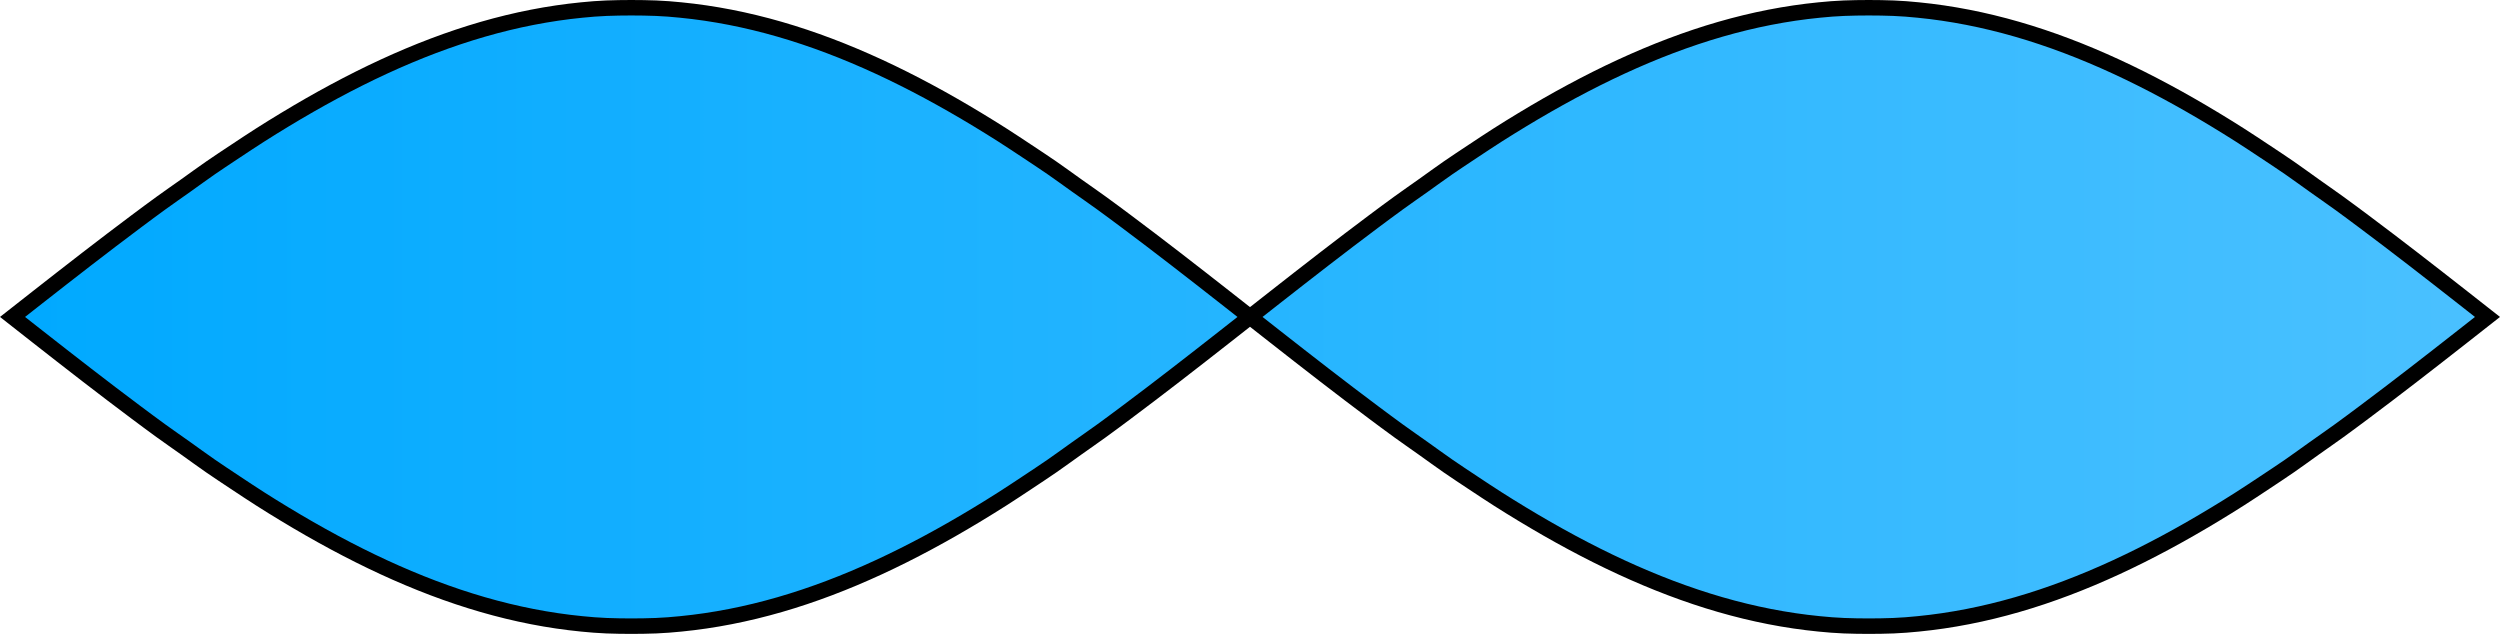 <?xml version="1.0" encoding="UTF-8" standalone="no"?>
<!-- Created with Inkscape (http://www.inkscape.org/) -->

<svg
   version="1.1"
   id="svg1111"
   width="3054.217"
   height="774.419"
   xmlns:inkscape="http://www.inkscape.org/namespaces/inkscape"
   xmlns:sodipodi="http://sodipodi.sourceforge.net/DTD/sodipodi-0.dtd"
   xmlns:xlink="http://www.w3.org/1999/xlink"
   xmlns="http://www.w3.org/2000/svg"
   xmlns:svg="http://www.w3.org/2000/svg">
  <defs
     id="defs1115">
    <linearGradient
       inkscape:collect="always"
       xlink:href="#linearGradient984"
       id="linearGradient986"
       x1="-164.264"
       y1="209.43"
       x2="643.831"
       y2="209.43"
       gradientUnits="userSpaceOnUse"
       gradientTransform="matrix(3.78,0,0,3.78,620.839,-404.335)" />
    <linearGradient
       inkscape:collect="always"
       id="linearGradient984">
      <stop
         style="stop-color:#00a9ff;stop-opacity:1"
         offset="0"
         id="stop980" />
      <stop
         style="stop-color:#49c0ff;stop-opacity:0.993"
         offset="1"
         id="stop982" />
    </linearGradient>
  </defs>
  <sodipodi:namedview
     pagecolor="#ffffff"
     bordercolor="#666666"
     borderopacity="1"
     objecttolerance="10"
     gridtolerance="10"
     guidetolerance="10"
     inkscape:pageopacity="0"
     inkscape:pageshadow="2"
     inkscape:window-width="640"
     inkscape:window-height="480"
     id="namedview1113"
     inkscape:snap-global="false" />
  <inkscape:clipboard
     style="font-variation-settings:normal;opacity:1;vector-effect:none;fill:url(#linearGradient986);fill-opacity:1;stroke:#000000;stroke-width:18.898;stroke-linecap:butt;stroke-linejoin:miter;stroke-miterlimit:4;stroke-dasharray:none;stroke-dashoffset:0;stroke-opacity:1;stop-color:#000000;stop-opacity:1"
     min="-537.543,1224.797"
     max="2516.674,1999.216"
     geom-min="-522.242,1234.246"
     geom-max="2501.38,1989.767" />
  <path
     id="path976"
     style="fill:url(#linearGradient986);fill-opacity:1;stroke:#000000;stroke-width:18.898;stroke-linecap:butt;stroke-linejoin:miter;stroke-miterlimit:4;stroke-dasharray:none;stroke-opacity:1"
     d="M 2313.254,764.414 C 2323.353,764.042 2333.432,763.172 2343.49,762.184 C 2353.596,761.191 2363.68,759.946 2373.726,758.469 C 2383.843,756.981 2393.926,755.245 2403.962,753.287 C 2414.089,751.312 2424.171,749.096 2434.198,746.665 C 2444.334,744.209 2454.415,741.516 2464.435,738.623 C 2474.578,735.693 2484.657,732.538 2494.671,729.193 C 2504.82,725.803 2514.898,722.196 2524.907,718.413 C 2535.06,714.576 2545.137,710.533 2555.143,706.326 C 2565.299,702.057 2575.376,697.595 2585.38,692.981 C 2595.537,688.296 2605.612,683.43 2615.616,678.426 C 2625.773,673.346 2635.847,668.099 2645.852,662.726 C 2656.008,657.271 2666.082,651.662 2676.088,645.937 C 2686.242,640.129 2696.314,634.177 2706.325,628.124 C 2716.474,621.987 2726.561,615.744 2736.561,609.366 C 2746.721,602.887 2756.752,596.207 2766.797,589.55 C 2776.91,582.848 2787.051,576.185 2797.033,569.288 C 2807.213,562.255 2817.181,554.92 2827.269,547.756 C 2837.339,540.606 2847.499,533.584 2857.506,526.345 C 2867.659,519.001 2877.7,511.501 2887.742,504.005 C 2897.858,496.453 2907.929,488.842 2917.978,481.203 C 2928.087,473.518 2938.158,465.784 2948.214,458.03 C 2958.316,450.242 2968.387,442.415 2978.45,434.578 C 2988.544,426.719 2998.616,418.83 3008.687,410.941 C 3018.773,403.04 3038.923,387.21 3038.923,387.21 C 3038.923,387.21 3018.773,371.379 3008.687,363.478 C 2998.616,355.589 2988.544,347.701 2978.45,339.841 C 2968.387,332.004 2958.316,324.177 2948.214,316.389 C 2938.158,308.636 2928.087,300.901 2917.978,293.217 C 2907.929,285.577 2897.858,277.966 2887.742,270.415 C 2877.7,262.918 2867.659,255.419 2857.506,248.074 C 2847.499,240.835 2837.339,233.813 2827.269,226.663 C 2817.181,219.499 2807.213,212.164 2797.033,205.131 C 2787.051,198.234 2776.91,191.571 2766.797,184.869 C 2756.752,178.212 2746.721,171.532 2736.561,165.053 C 2726.561,158.675 2716.474,152.432 2706.325,146.295 C 2696.314,140.242 2686.242,134.291 2676.088,128.482 C 2666.082,122.758 2656.008,117.148 2645.852,111.693 C 2635.847,106.32 2625.773,101.073 2615.616,95.993 C 2605.612,90.989 2595.537,86.123 2585.38,81.438 C 2575.376,76.824 2565.299,72.362 2555.143,68.093 C 2545.137,63.886 2535.06,59.843 2524.907,56.006 C 2514.898,52.223 2504.82,48.617 2494.671,45.227 C 2484.657,41.882 2474.578,38.726 2464.435,35.797 C 2454.415,32.903 2444.334,30.21 2434.198,27.754 C 2424.171,25.323 2414.089,23.108 2403.962,21.132 C 2393.926,19.174 2383.843,17.438 2373.726,15.95 C 2363.68,14.473 2353.596,13.228 2343.49,12.235 C 2333.432,11.247 2323.353,10.377 2313.254,10.005 C 2293.11,9.263 2272.925,9.263 2252.781,10.005 C 2242.682,10.377 2232.603,11.247 2222.545,12.235 C 2212.439,13.228 2202.355,14.473 2192.309,15.95 C 2182.192,17.438 2172.109,19.174 2162.073,21.132 C 2151.946,23.108 2141.864,25.323 2131.836,27.754 C 2121.701,30.21 2111.62,32.903 2101.6,35.797 C 2091.457,38.726 2081.378,41.882 2071.364,45.227 C 2061.215,48.617 2051.137,52.223 2041.128,56.006 C 2030.975,59.843 2020.897,63.886 2010.891,68.093 C 2000.736,72.362 1990.659,76.824 1980.655,81.438 C 1970.498,86.123 1960.423,90.989 1950.419,95.993 C 1940.262,101.073 1930.188,106.32 1920.183,111.693 C 1910.027,117.148 1899.953,122.758 1889.947,128.482 C 1879.793,134.291 1869.72,140.242 1859.71,146.295 C 1849.561,152.432 1839.474,158.675 1829.474,165.053 C 1819.314,171.532 1809.283,178.212 1799.238,184.869 C 1789.125,191.571 1778.983,198.234 1769.002,205.131 C 1758.822,212.164 1748.854,219.499 1738.765,226.663 C 1728.696,233.813 1718.535,240.835 1708.529,248.074 C 1698.376,255.419 1688.335,262.918 1678.293,270.415 C 1668.177,277.966 1658.106,285.577 1648.057,293.217 C 1637.948,300.901 1627.877,308.636 1617.821,316.389 C 1607.719,324.177 1597.648,332.004 1587.584,339.841 C 1577.491,347.701 1567.419,355.589 1557.348,363.478 C 1547.262,371.379 1527.112,387.21 1527.112,387.21 C 1517.032,395.118 1506.962,403.04 1496.876,410.941 C 1486.805,418.83 1476.733,426.719 1466.639,434.578 C 1456.576,442.415 1446.505,450.242 1436.403,458.03 C 1426.347,465.784 1416.276,473.518 1406.167,481.203 C 1396.118,488.842 1386.047,496.453 1375.931,504.005 C 1365.889,511.501 1355.848,519.001 1345.695,526.345 C 1335.688,533.584 1325.528,540.606 1315.458,547.756 C 1305.37,554.92 1295.402,562.255 1285.222,569.288 C 1275.24,576.185 1265.099,582.848 1254.986,589.55 C 1244.941,596.207 1234.91,602.887 1224.75,609.366 C 1214.75,615.744 1204.663,621.987 1194.514,628.124 C 1184.503,634.177 1174.431,640.129 1164.277,645.937 C 1154.271,651.662 1144.197,657.271 1134.041,662.726 C 1124.036,668.099 1113.962,673.346 1103.805,678.426 C 1093.801,683.43 1083.726,688.296 1073.569,692.981 C 1063.565,697.595 1053.488,702.057 1043.332,706.326 C 1033.326,710.533 1023.249,714.576 1013.096,718.413 C 1003.087,722.196 993.009,725.803 982.86,729.193 C 972.846,732.538 962.767,735.693 952.624,738.623 C 942.604,741.516 932.523,744.209 922.388,746.665 C 912.36,749.096 902.278,751.312 892.151,753.287 C 882.115,755.245 872.032,756.981 861.915,758.469 C 851.869,759.946 841.785,761.191 831.679,762.184 C 821.621,763.172 811.542,764.042 801.443,764.414 C 781.299,765.156 761.114,765.156 740.97,764.414 C 730.871,764.042 720.792,763.172 710.734,762.184 C 700.628,761.191 690.544,759.946 680.498,758.469 C 670.381,756.981 660.298,755.245 650.262,753.287 C 640.135,751.312 630.053,749.096 620.025,746.665 C 609.89,744.209 599.809,741.516 589.789,738.623 C 579.646,735.693 569.567,732.538 559.553,729.193 C 549.404,725.803 539.326,722.196 529.317,718.413 C 519.164,714.576 509.086,710.533 499.081,706.326 C 488.925,702.057 478.848,697.595 468.844,692.981 C 458.687,688.296 448.612,683.43 438.608,678.426 C 428.451,673.346 418.377,668.099 408.372,662.726 C 398.216,657.271 388.142,651.662 378.136,645.937 C 367.982,640.129 357.91,634.177 347.899,628.124 C 337.75,621.987 327.663,615.744 317.663,609.366 C 307.503,602.887 297.472,596.207 287.427,589.55 C 277.314,582.848 267.172,576.185 257.191,569.288 C 247.011,562.255 237.043,554.92 226.955,547.756 C 216.885,540.606 206.724,533.584 196.718,526.345 C 186.565,519.001 176.524,511.501 166.482,504.005 C 156.366,496.453 146.295,488.842 136.246,481.203 C 126.137,473.518 116.066,465.784 106.01,458.03 C 95.908,450.242 85.837,442.415 75.773,434.578 C 65.68,426.719 55.608,418.83 45.537,410.941 C 35.451,403.04 15.301,387.21 15.301,387.21 C 25.381,379.301 35.451,371.379 45.537,363.478 C 55.608,355.589 65.68,347.701 75.773,339.841 C 85.837,332.004 95.908,324.177 106.01,316.389 C 116.066,308.636 126.137,300.901 136.246,293.217 C 146.295,285.577 156.366,277.966 166.482,270.415 C 176.524,262.918 186.565,255.419 196.718,248.074 C 206.724,240.835 216.885,233.813 226.955,226.663 C 237.043,219.499 247.011,212.164 257.191,205.131 C 267.172,198.234 277.314,191.571 287.427,184.869 C 297.472,178.212 307.503,171.532 317.663,165.053 C 327.663,158.675 337.75,152.432 347.899,146.295 C 357.91,140.242 367.982,134.291 378.136,128.482 C 388.142,122.758 398.216,117.148 408.372,111.693 C 418.377,106.32 428.451,101.073 438.608,95.993 C 448.612,90.989 458.687,86.123 468.844,81.438 C 478.848,76.824 488.925,72.362 499.081,68.093 C 509.086,63.886 519.164,59.843 529.317,56.006 C 539.326,52.223 549.404,48.617 559.553,45.227 C 569.567,41.882 579.646,38.726 589.789,35.797 C 599.809,32.903 609.89,30.21 620.025,27.754 C 630.053,25.323 640.135,23.108 650.262,21.132 C 660.298,19.174 670.381,17.438 680.498,15.95 C 690.544,14.473 700.628,13.228 710.734,12.235 C 720.792,11.247 730.871,10.377 740.97,10.005 C 761.114,9.263 781.299,9.263 801.443,10.005 C 811.542,10.377 821.621,11.247 831.679,12.235 C 841.785,13.228 851.869,14.473 861.915,15.95 C 872.032,17.438 882.115,19.174 892.151,21.132 C 902.278,23.108 912.36,25.323 922.388,27.754 C 932.523,30.21 942.604,32.903 952.624,35.797 C 962.767,38.726 972.846,41.882 982.86,45.227 C 993.009,48.617 1003.087,52.223 1013.096,56.006 C 1023.249,59.843 1033.326,63.886 1043.332,68.093 C 1053.488,72.362 1063.565,76.824 1073.569,81.438 C 1083.726,86.123 1093.801,90.989 1103.805,95.993 C 1113.962,101.073 1124.036,106.32 1134.041,111.693 C 1144.197,117.148 1154.271,122.758 1164.277,128.482 C 1174.431,134.291 1184.503,140.242 1194.514,146.295 C 1204.663,152.432 1214.75,158.675 1224.75,165.053 C 1234.91,171.532 1244.941,178.212 1254.986,184.869 C 1265.099,191.571 1275.24,198.234 1285.222,205.131 C 1295.402,212.164 1305.37,219.499 1315.458,226.663 C 1325.528,233.813 1335.688,240.835 1345.695,248.074 C 1355.848,255.419 1365.889,262.918 1375.931,270.415 C 1386.047,277.966 1396.118,285.577 1406.167,293.217 C 1416.276,300.901 1426.347,308.636 1436.403,316.389 C 1446.505,324.177 1456.576,332.004 1466.639,339.841 C 1476.733,347.701 1486.805,355.589 1496.876,363.478 C 1517.049,379.279 1537.175,395.14 1557.348,410.941 C 1567.419,418.83 1577.491,426.719 1587.584,434.578 C 1597.648,442.415 1607.719,450.242 1617.821,458.03 C 1627.877,465.784 1637.948,473.518 1648.057,481.203 C 1658.106,488.842 1668.177,496.453 1678.293,504.005 C 1688.335,511.501 1698.376,519.001 1708.529,526.345 C 1718.535,533.584 1728.696,540.606 1738.765,547.756 C 1748.854,554.92 1758.822,562.255 1769.002,569.288 C 1778.983,576.185 1789.125,582.848 1799.238,589.55 C 1809.283,596.207 1819.314,602.887 1829.474,609.366 C 1839.474,615.744 1849.561,621.987 1859.71,628.124 C 1869.72,634.177 1879.793,640.129 1889.947,645.937 C 1899.953,651.662 1910.027,657.271 1920.183,662.726 C 1930.188,668.099 1940.262,673.346 1950.419,678.426 C 1960.423,683.43 1970.498,688.296 1980.655,692.981 C 1990.659,697.595 2000.736,702.057 2010.891,706.326 C 2020.897,710.533 2030.975,714.576 2041.128,718.413 C 2051.137,722.196 2061.215,725.803 2071.364,729.193 C 2081.378,732.538 2091.457,735.693 2101.6,738.623 C 2111.62,741.516 2121.701,744.209 2131.836,746.665 C 2141.864,749.096 2151.946,751.312 2162.073,753.287 C 2172.109,755.245 2182.192,756.981 2192.309,758.469 C 2202.355,759.946 2212.439,761.191 2222.545,762.184 C 2232.603,763.172 2242.682,764.042 2252.781,764.414 C 2272.925,765.156 2293.11,765.156 2313.254,764.414 Z"
     sodipodi:nodetypes="aaaaaaaaaaaaaaaaaaaaaaaacaaaaaaaaaaaaaaaaaaaaaaaaaaaaaaaaaaaaaaaaaaaaaaaacaaaaaaaaaaaaaaaaaaaaaaaaaaaaaaaaaaaaaaaaaaaaaaaacaaaaaaaaaaaaaaaaaaaaaaaaaaaaaaaaaaaaaaaaaaaaaaaaaaaaaaaaaaaaaaaaaaaaaaaaa" />
</svg>
